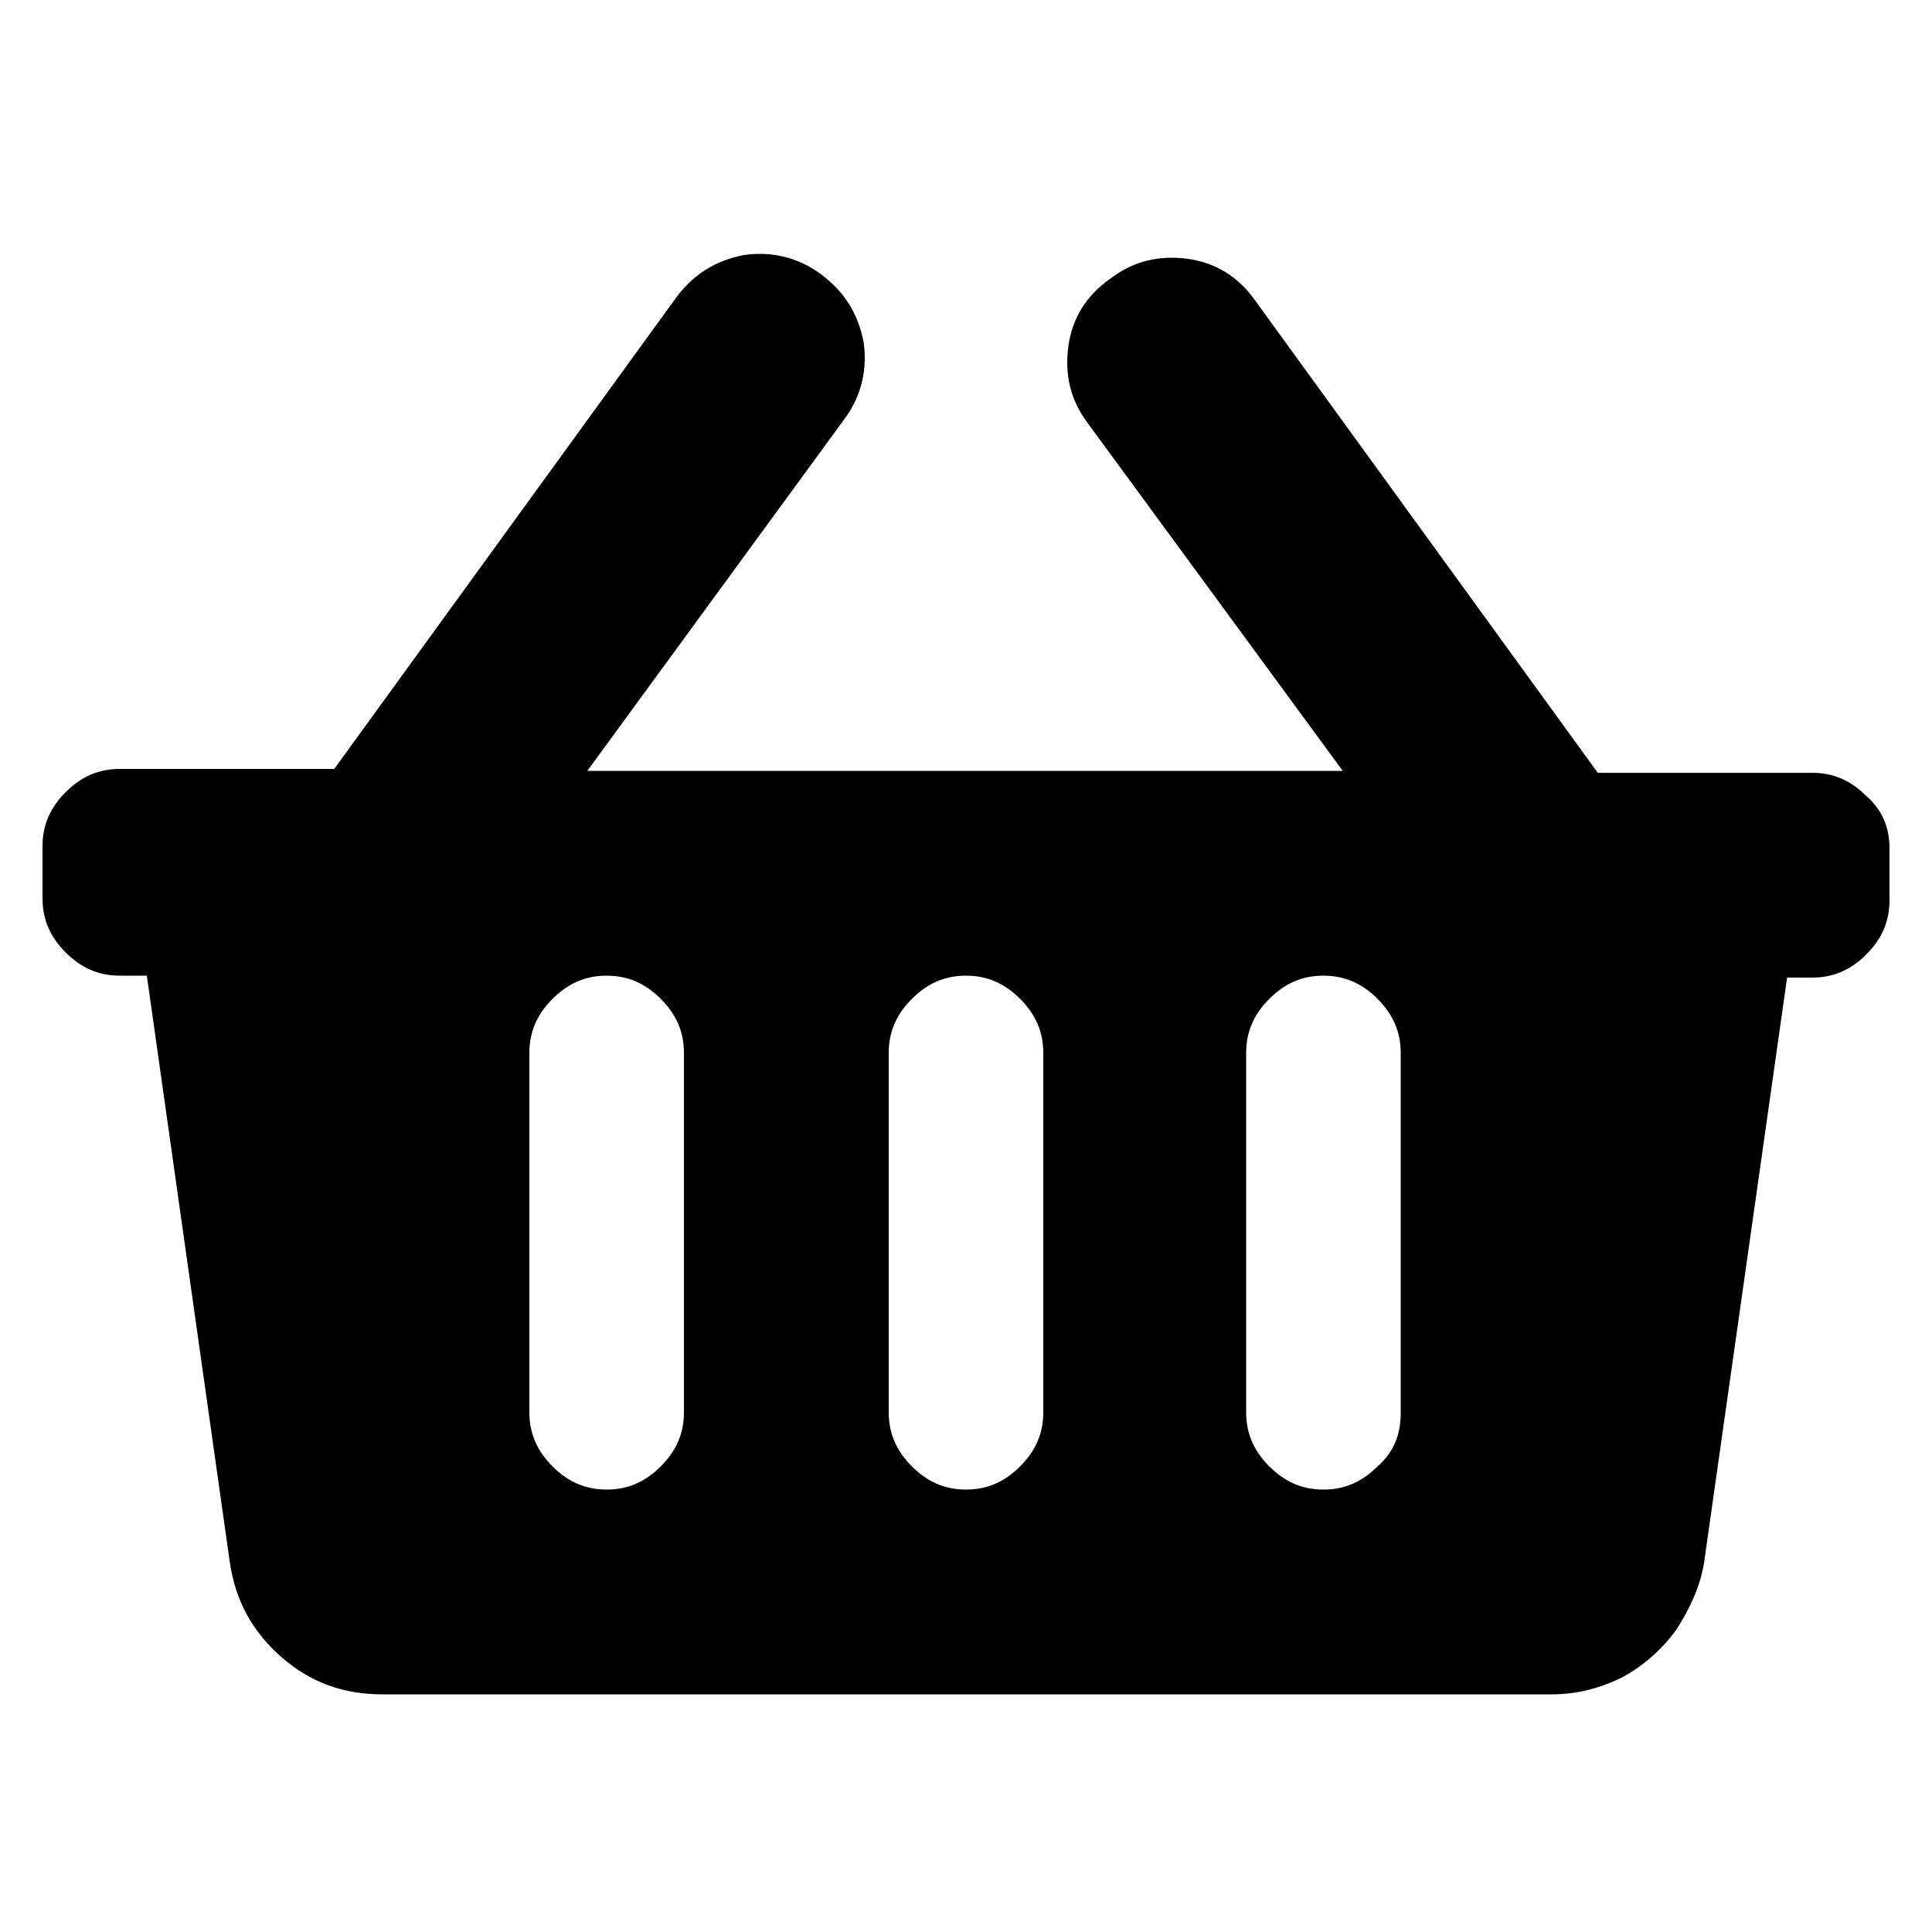
<svg version="1.1" 
xmlns="http://www.w3.org/2000/svg" 
viewBox="0 0 100 100" >

	<path d="M97.8,43.9v2.7c0,1.1-0.4,2-1.2,2.8c-0.8,0.8-1.7,1.2-2.8,1.2h-1.3l-4.3,30.3c-0.2,1.2-0.7,2.3-1.4,3.4
		c-0.7,1-1.7,1.9-2.8,2.5c-1.2,0.6-2.4,0.9-3.7,0.9H19.8c-2,0-3.7-0.6-5.2-1.9c-1.5-1.3-2.4-2.9-2.7-4.9L7.6,50.5H6.2
		c-1.1,0-2-0.4-2.8-1.2c-0.8-0.8-1.2-1.7-1.2-2.8v-2.7c0-1.1,0.4-2,1.2-2.8c0.8-0.8,1.7-1.2,2.8-1.2h11.1l17.7-24.4
		c0.9-1.2,2-1.9,3.5-2.2c1.4-0.2,2.8,0.1,4,1c1.2,0.9,1.9,2,2.2,3.5c0.2,1.4-0.1,2.8-1,4L30.4,39.9h39.1L56.3,21.9
		c-0.9-1.2-1.2-2.5-1-4c0.2-1.4,0.9-2.6,2.2-3.5c1.2-0.9,2.5-1.2,4-1c1.4,0.2,2.6,0.9,3.5,2.2l17.7,24.4h11.1c1.1,0,2,0.4,2.8,1.2
		C97.4,41.9,97.8,42.8,97.8,43.9z M35.4,73.1V54.5c0-1.1-0.4-2-1.2-2.8c-0.8-0.8-1.7-1.2-2.8-1.2c-1.1,0-2,0.4-2.8,1.2
		c-0.8,0.8-1.2,1.7-1.2,2.8v18.6c0,1.1,0.4,2,1.2,2.8c0.8,0.8,1.7,1.2,2.8,1.2c1.1,0,2-0.4,2.8-1.2C35,75.1,35.4,74.2,35.4,73.1z
		 M54,73.1V54.5c0-1.1-0.4-2-1.2-2.8c-0.8-0.8-1.7-1.2-2.8-1.2c-1.1,0-2,0.4-2.8,1.2c-0.8,0.8-1.2,1.7-1.2,2.8v18.6
		c0,1.1,0.4,2,1.2,2.8c0.8,0.8,1.7,1.2,2.8,1.2c1.1,0,2-0.4,2.8-1.2C53.6,75.1,54,74.2,54,73.1z M72.5,73.1V54.5
		c0-1.1-0.4-2-1.2-2.8c-0.8-0.8-1.7-1.2-2.8-1.2s-2,0.4-2.8,1.2c-0.8,0.8-1.2,1.7-1.2,2.8v18.6c0,1.1,0.4,2,1.2,2.8
		c0.8,0.8,1.7,1.2,2.8,1.2s2-0.4,2.8-1.2C72.2,75.1,72.5,74.2,72.5,73.1z"/>

</svg>
